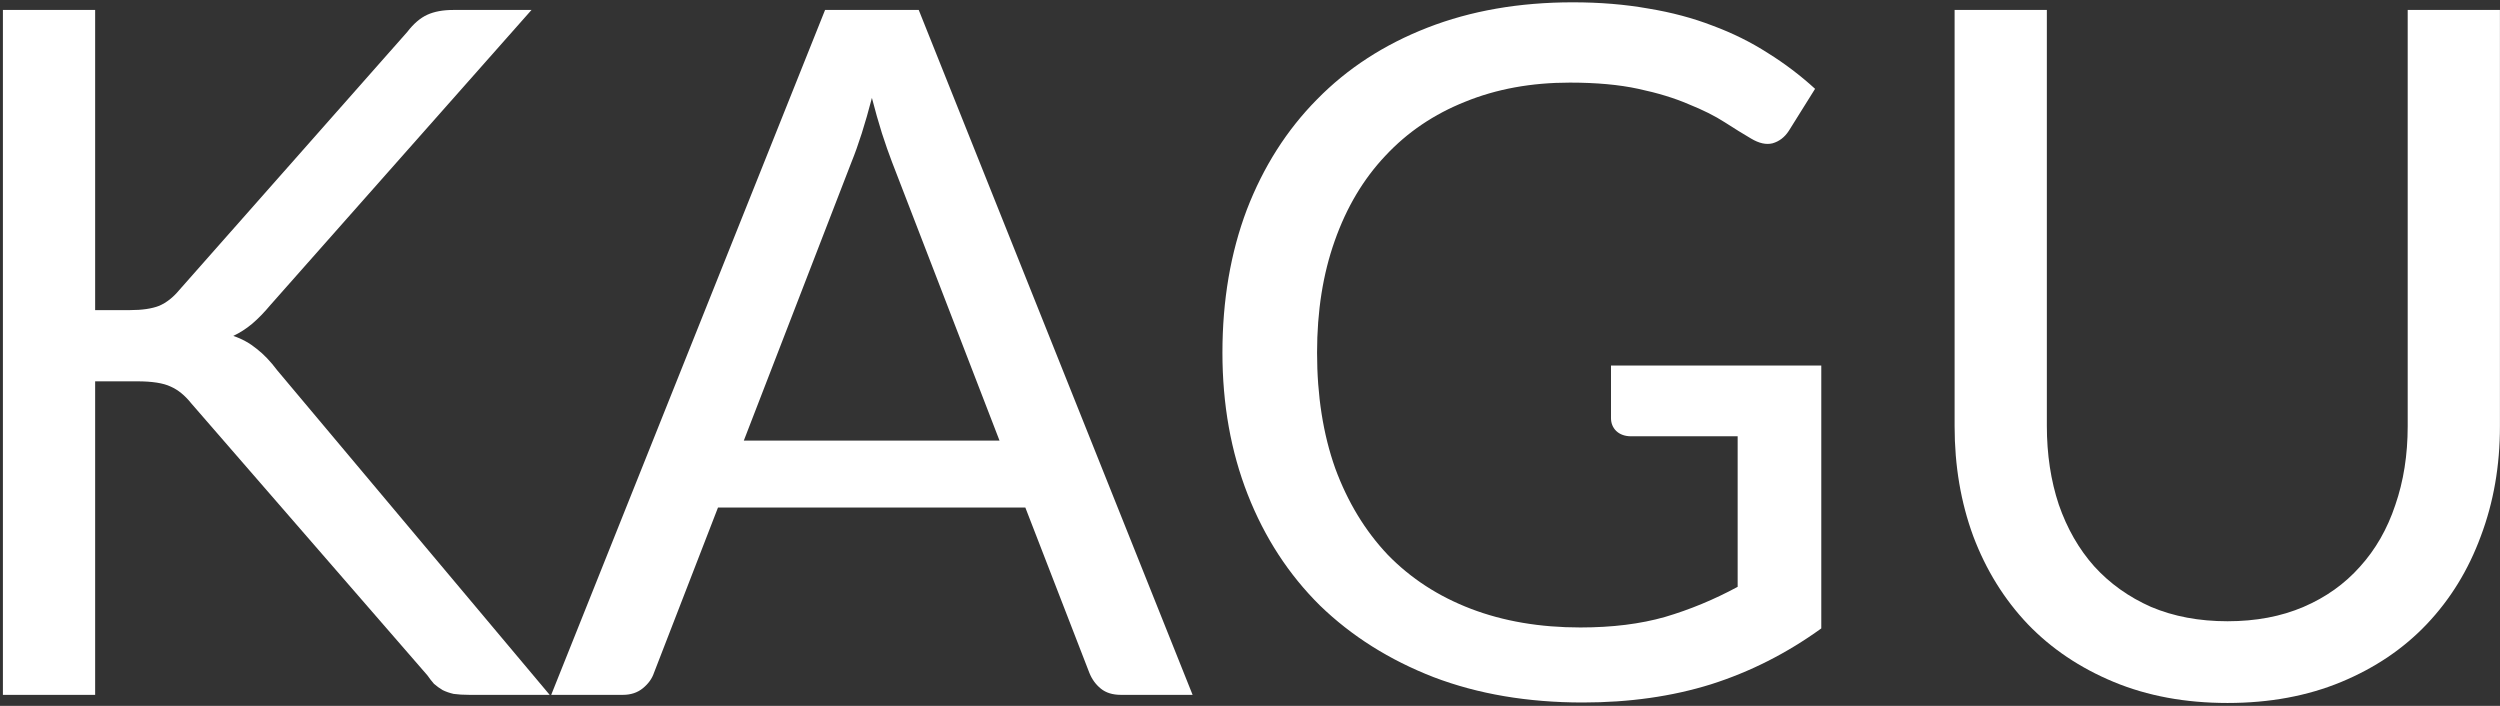 <svg width="680" height="192" viewBox="0 0 680 192" fill="none" xmlns="http://www.w3.org/2000/svg">
<rect x="0" y="0" width="680" height="192" fill="#333333" stroke="none"/>
<path d="M605.883 168.98C613.597 168.98 620.486 167.68 626.553 165.08C632.62 162.48 637.733 158.84 641.893 154.16C646.14 149.48 649.347 143.89 651.513 137.39C653.767 130.89 654.893 123.74 654.893 115.94V2.71H679.983V115.94C679.983 126.687 678.25 136.653 674.783 145.84C671.403 155.027 666.507 163 660.093 169.76C653.767 176.433 646.01 181.677 636.823 185.49C627.637 189.303 617.323 191.21 605.883 191.21C594.443 191.21 584.13 189.303 574.943 185.49C565.757 181.677 557.957 176.433 551.543 169.76C545.13 163 540.19 155.027 536.723 145.84C533.343 136.653 531.653 126.687 531.653 115.94V2.71H556.743V115.81C556.743 123.61 557.826 130.76 559.993 137.26C562.246 143.76 565.453 149.35 569.613 154.03C573.86 158.71 579.017 162.393 585.083 165.08C591.237 167.68 598.17 168.98 605.883 168.98Z" fill="white"/>
<path d="M495.391 99.43V170.93C486.031 177.69 476.021 182.76 465.361 186.14C454.788 189.433 443.175 191.08 430.521 191.08C415.528 191.08 402.008 188.783 389.961 184.19C377.915 179.51 367.601 173.01 359.021 164.69C350.528 156.283 343.985 146.23 339.391 134.53C334.798 122.83 332.501 109.96 332.501 95.92C332.501 81.707 334.711 68.75 339.131 57.05C343.638 45.35 350.008 35.34 358.241 27.02C366.475 18.613 376.485 12.113 388.271 7.52C400.058 2.927 413.231 0.63 427.791 0.63C435.158 0.63 442.005 1.193 448.331 2.32C454.658 3.36 460.508 4.92 465.881 7C471.255 8.993 476.238 11.463 480.831 14.41C485.425 17.27 489.715 20.52 493.701 24.16L486.551 35.6C485.425 37.333 483.951 38.46 482.131 38.98C480.398 39.413 478.448 38.98 476.281 37.68C474.201 36.467 471.818 34.993 469.131 33.26C466.445 31.527 463.151 29.88 459.251 28.32C455.438 26.673 450.888 25.287 445.601 24.16C440.401 23.033 434.205 22.47 427.011 22.47C416.525 22.47 407.035 24.203 398.541 27.67C390.048 31.05 382.811 35.947 376.831 42.36C370.851 48.687 366.258 56.4 363.051 65.5C359.845 74.513 358.241 84.653 358.241 95.92C358.241 107.62 359.888 118.107 363.181 127.38C366.561 136.567 371.328 144.41 377.481 150.91C383.721 157.323 391.261 162.22 400.101 165.6C408.941 168.98 418.865 170.67 429.871 170.67C438.538 170.67 446.208 169.717 452.881 167.81C459.641 165.817 466.228 163.087 472.641 159.62V118.67H443.651C442.005 118.67 440.661 118.193 439.621 117.24C438.668 116.287 438.191 115.117 438.191 113.73V99.43H495.391Z" fill="white"/>
<path d="M271.868 119.84L242.618 44.05C241.752 41.797 240.842 39.197 239.888 36.25C238.935 33.217 238.025 30.01 237.158 26.63C235.338 33.65 233.475 39.5 231.568 44.18L202.318 119.84H271.868ZM324.388 189H304.888C302.635 189 300.815 188.437 299.428 187.31C298.042 186.183 297.002 184.753 296.308 183.02L278.888 138.04H195.298L177.878 183.02C177.358 184.58 176.362 185.967 174.888 187.18C173.415 188.393 171.595 189 169.428 189H149.928L224.418 2.71H249.898L324.388 189Z" fill="white"/>
<path d="M25.88 84.35H35.37C38.663 84.35 41.307 83.96 43.3 83.18C45.293 82.313 47.113 80.883 48.76 78.89L110.77 8.69C112.503 6.437 114.323 4.877 116.23 4.01C118.137 3.143 120.477 2.71 123.25 2.71H144.57L73.59 82.92C71.857 85 70.167 86.733 68.52 88.12C66.96 89.42 65.27 90.503 63.45 91.37C65.79 92.15 67.913 93.32 69.82 94.88C71.727 96.353 73.59 98.303 75.41 100.73L149.51 189H127.67C126.023 189 124.593 188.913 123.38 188.74C122.253 188.48 121.257 188.133 120.39 187.7C119.523 187.18 118.743 186.617 118.05 186.01C117.443 185.317 116.837 184.537 116.23 183.67L52.01 109.7C50.277 107.533 48.413 106.017 46.42 105.15C44.427 104.197 41.393 103.72 37.32 103.72H25.88V189H0.79V2.71H25.88V84.35Z" fill="white"/>
</svg>
